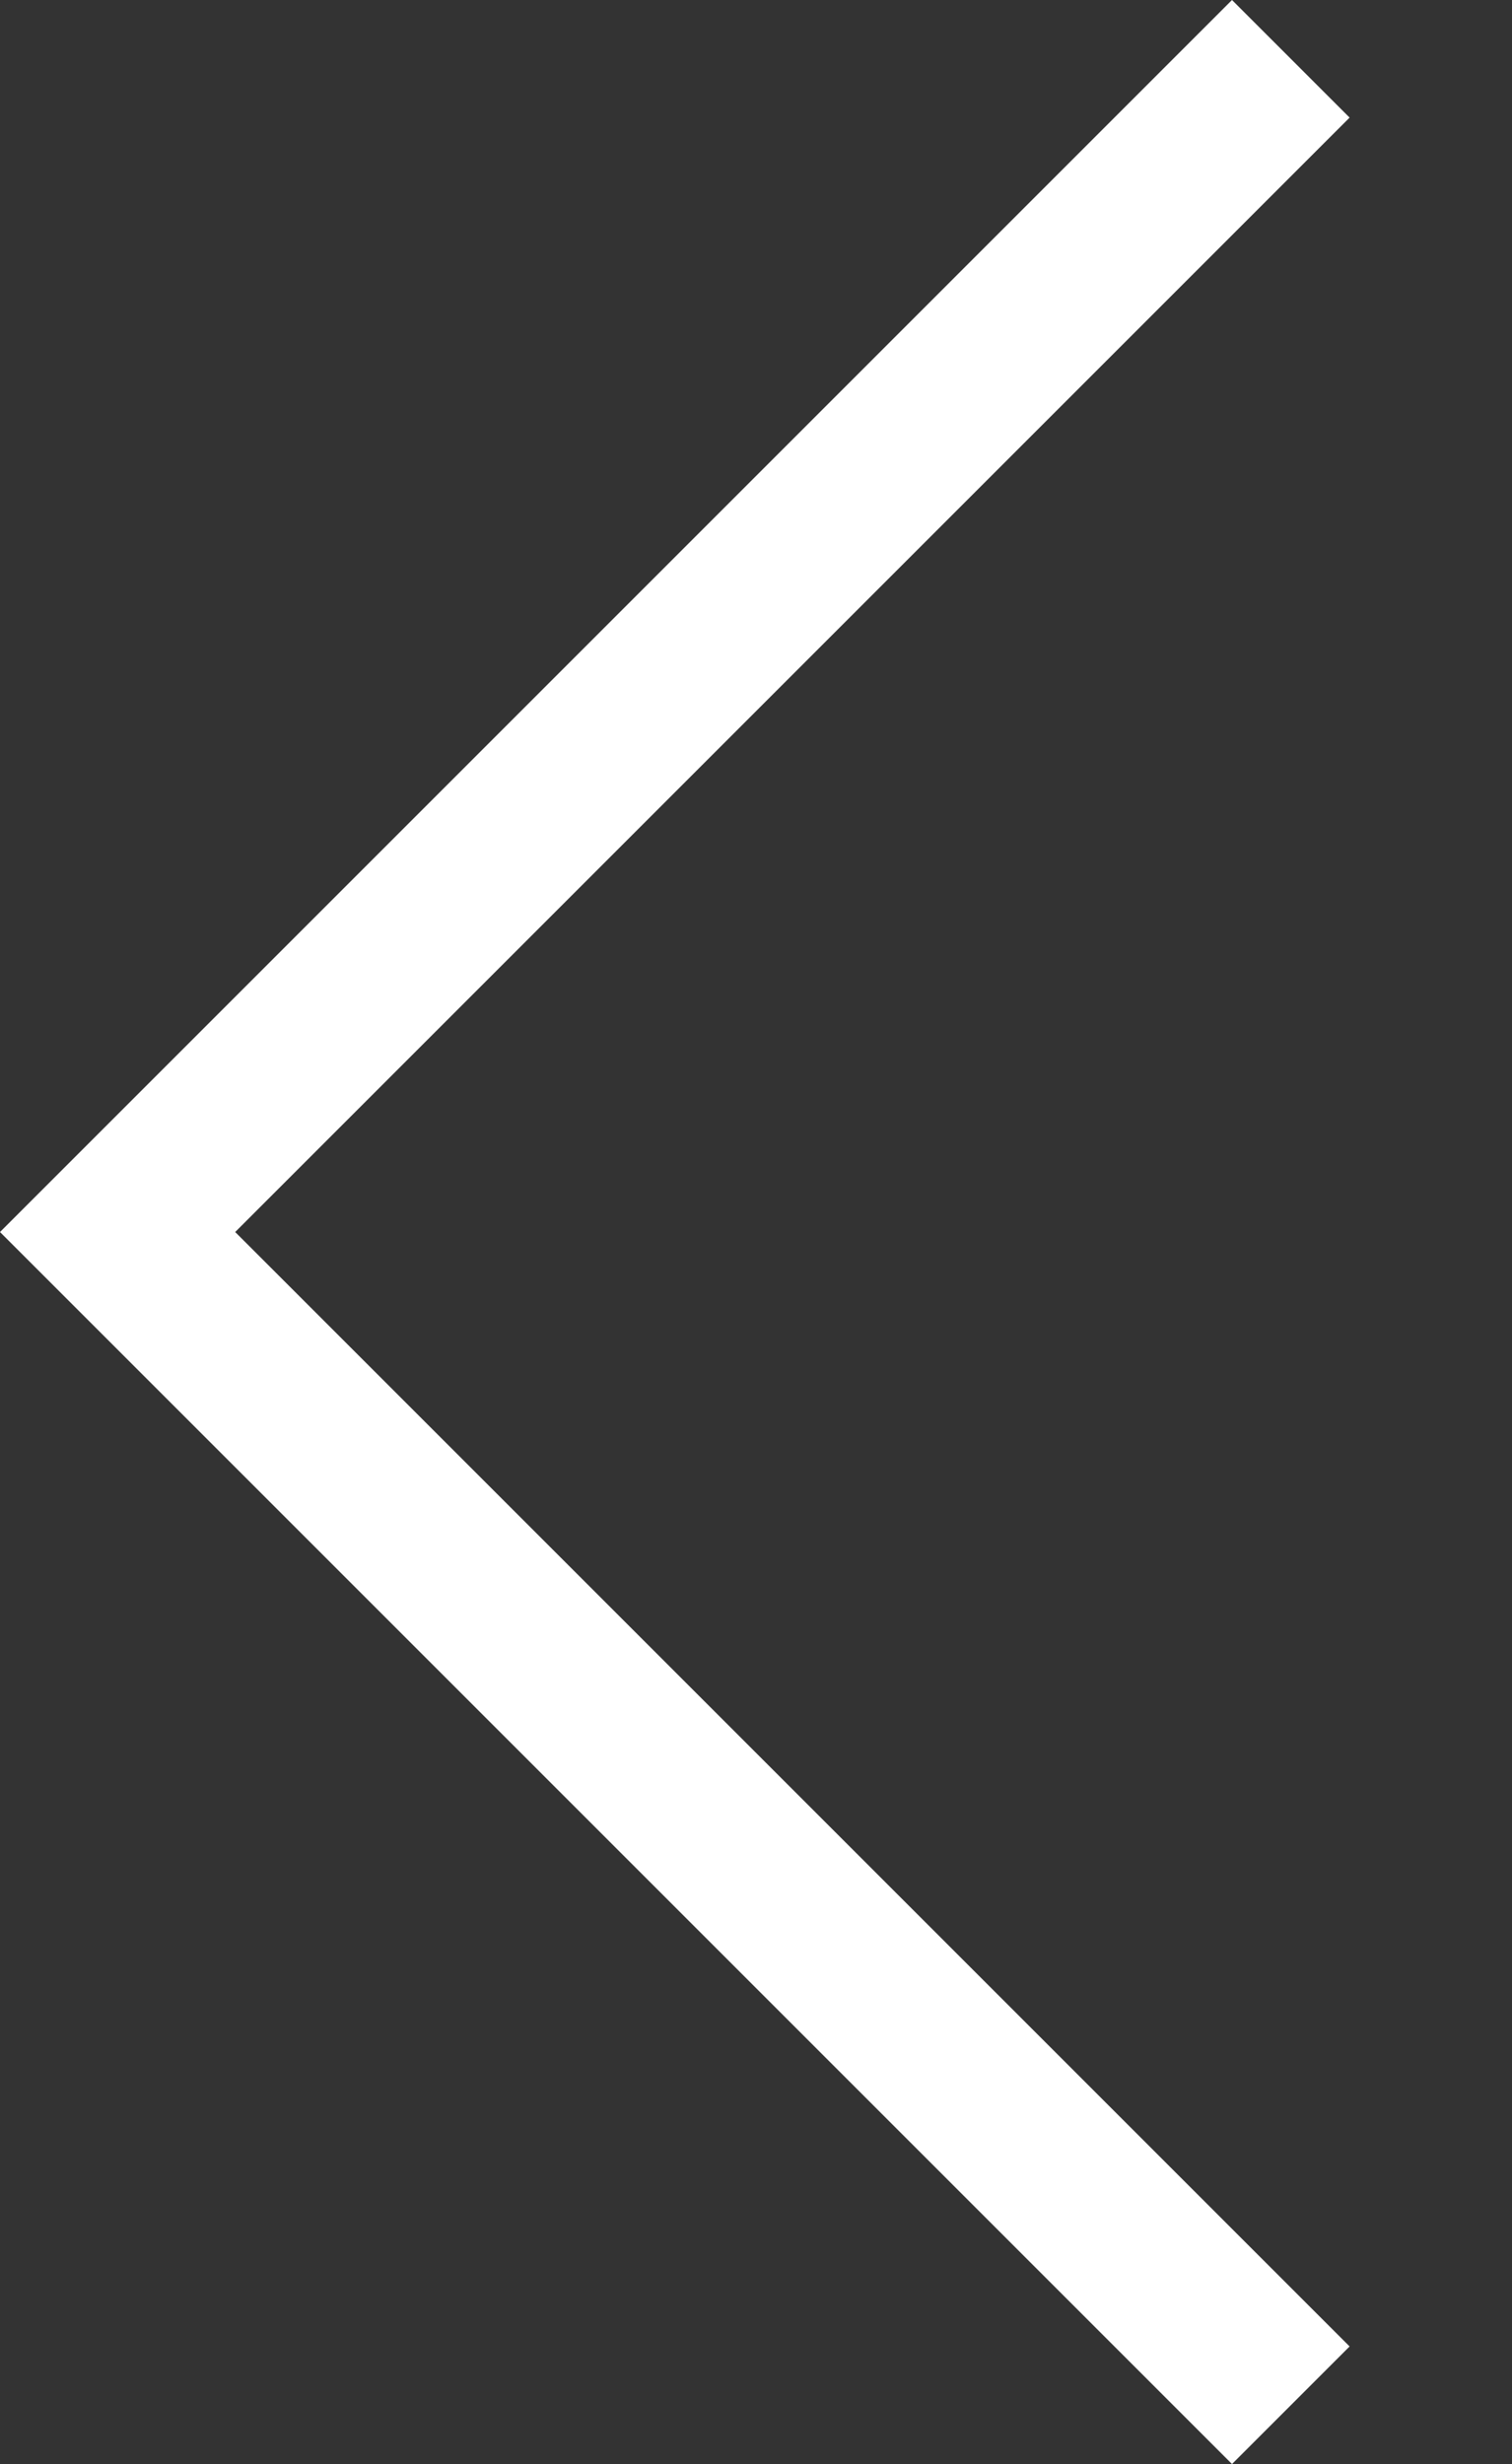 <?xml version="1.0" encoding="utf-8"?>
<!-- Generator: Adobe Illustrator 19.0.0, SVG Export Plug-In . SVG Version: 6.00 Build 0)  -->
<svg version="1.1" id="Layer_1" xmlns="http://www.w3.org/2000/svg" xmlns:xlink="http://www.w3.org/1999/xlink" x="0px" y="0px"
	 viewBox="-466 259 27 44" style="enable-background:new -466 259 27 44;" xml:space="preserve">
<rect x="-466" y="259" width="27" height="44" fill="#333333" stroke="none"/>
<style type="text/css">
	.st0{fill:#FFFFFF;}
</style>
<path class="st0" d="M-466,281l22-22l2.1,2.1l-19.9,19.9l19.9,19.9l-2.1,2.1L-466,281L-466,281L-466,281z"/>
</svg>
